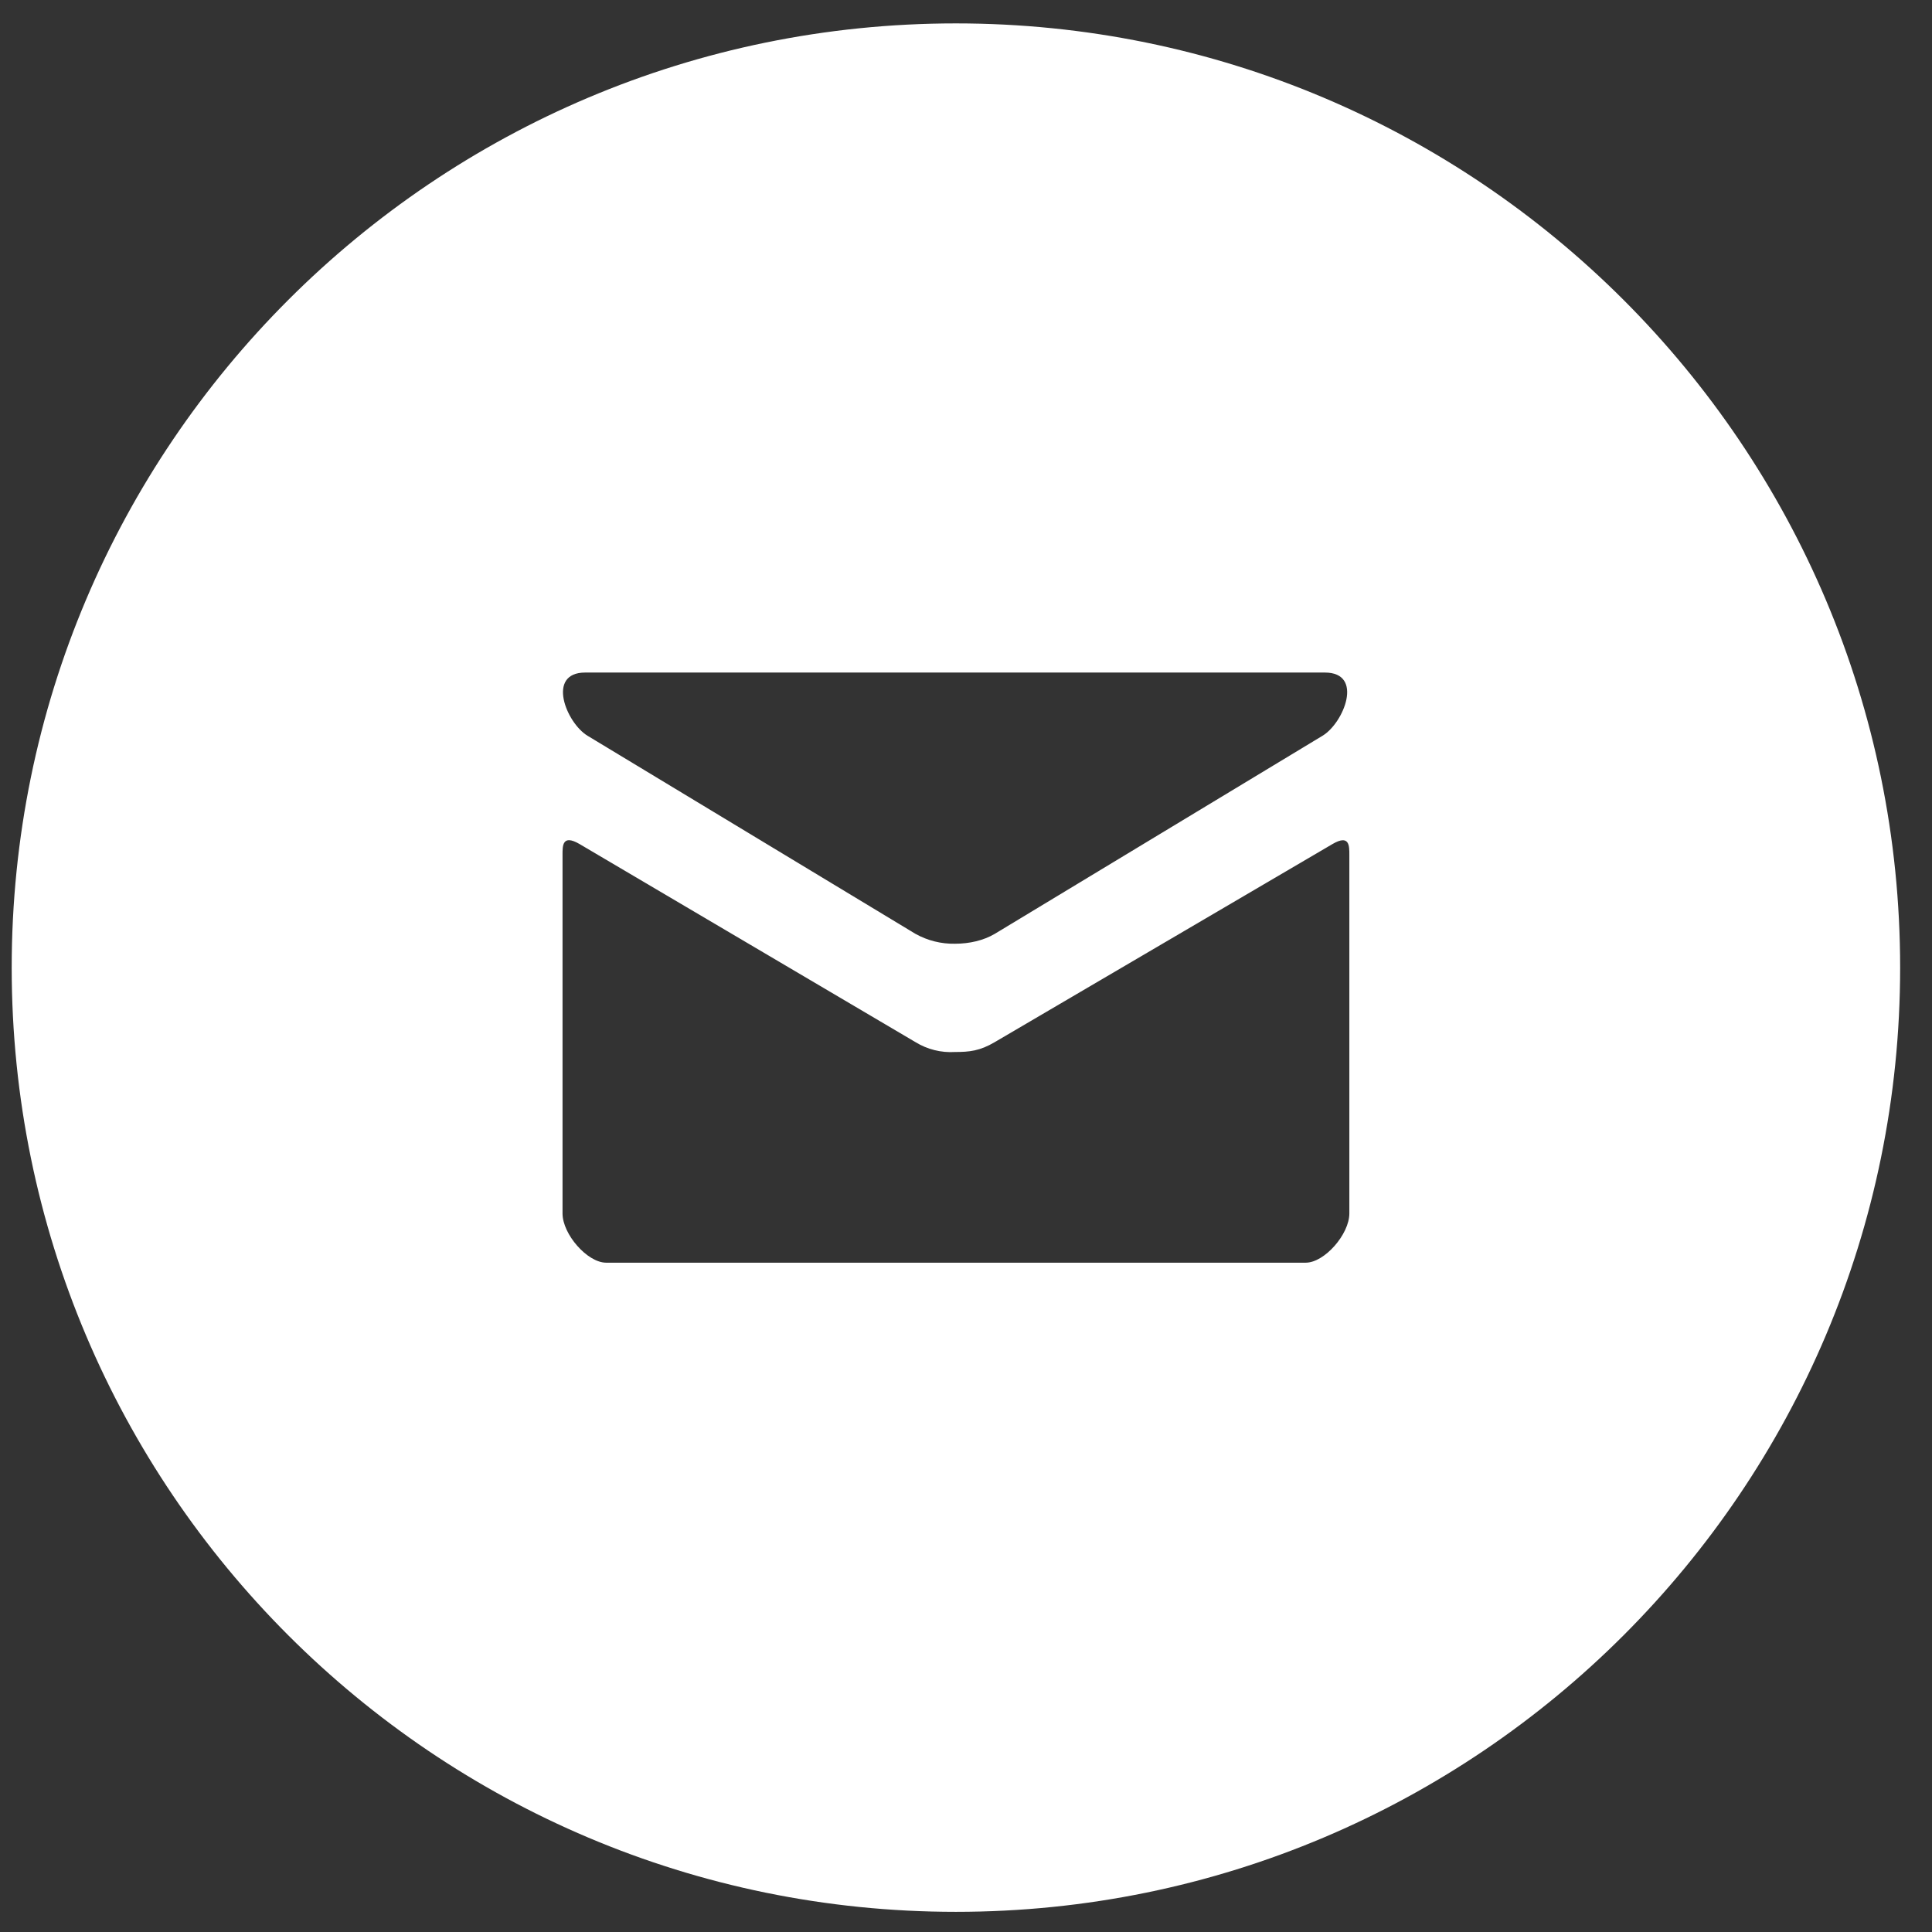 <svg width="55" height="55" viewBox="0 0 55 55" fill="none" xmlns="http://www.w3.org/2000/svg">
<rect x="0" y="0" width="55" height="55" fill="#333333" stroke="none"/>
<path d="M27.213 0.666C12.368 0.666 0.333 12.7 0.333 27.546C0.333 42.392 12.368 54.426 27.213 54.426C42.059 54.426 54.093 42.392 54.093 27.546C54.093 12.7 42.059 0.666 27.213 0.666ZM16.66 19.146H37.716C38.834 19.146 38.257 20.58 37.649 20.946C37.041 21.31 28.633 26.398 28.317 26.586C28 26.773 27.597 26.866 27.188 26.866C26.795 26.874 26.407 26.777 26.063 26.586L16.727 20.946C16.12 20.58 15.546 19.146 16.66 19.146ZM38.413 34.546C38.413 35.134 37.708 35.946 37.17 35.946H17.257C16.719 35.946 16.014 35.134 16.014 34.546V24.334C16.014 24.077 16.008 23.744 16.495 24.026L26.063 29.668C26.4 29.875 26.793 29.973 27.188 29.948C27.597 29.948 27.894 29.918 28.317 29.668L37.932 24.029C38.419 23.744 38.413 24.08 38.413 24.337V34.546Z" fill="white"/>
</svg>
